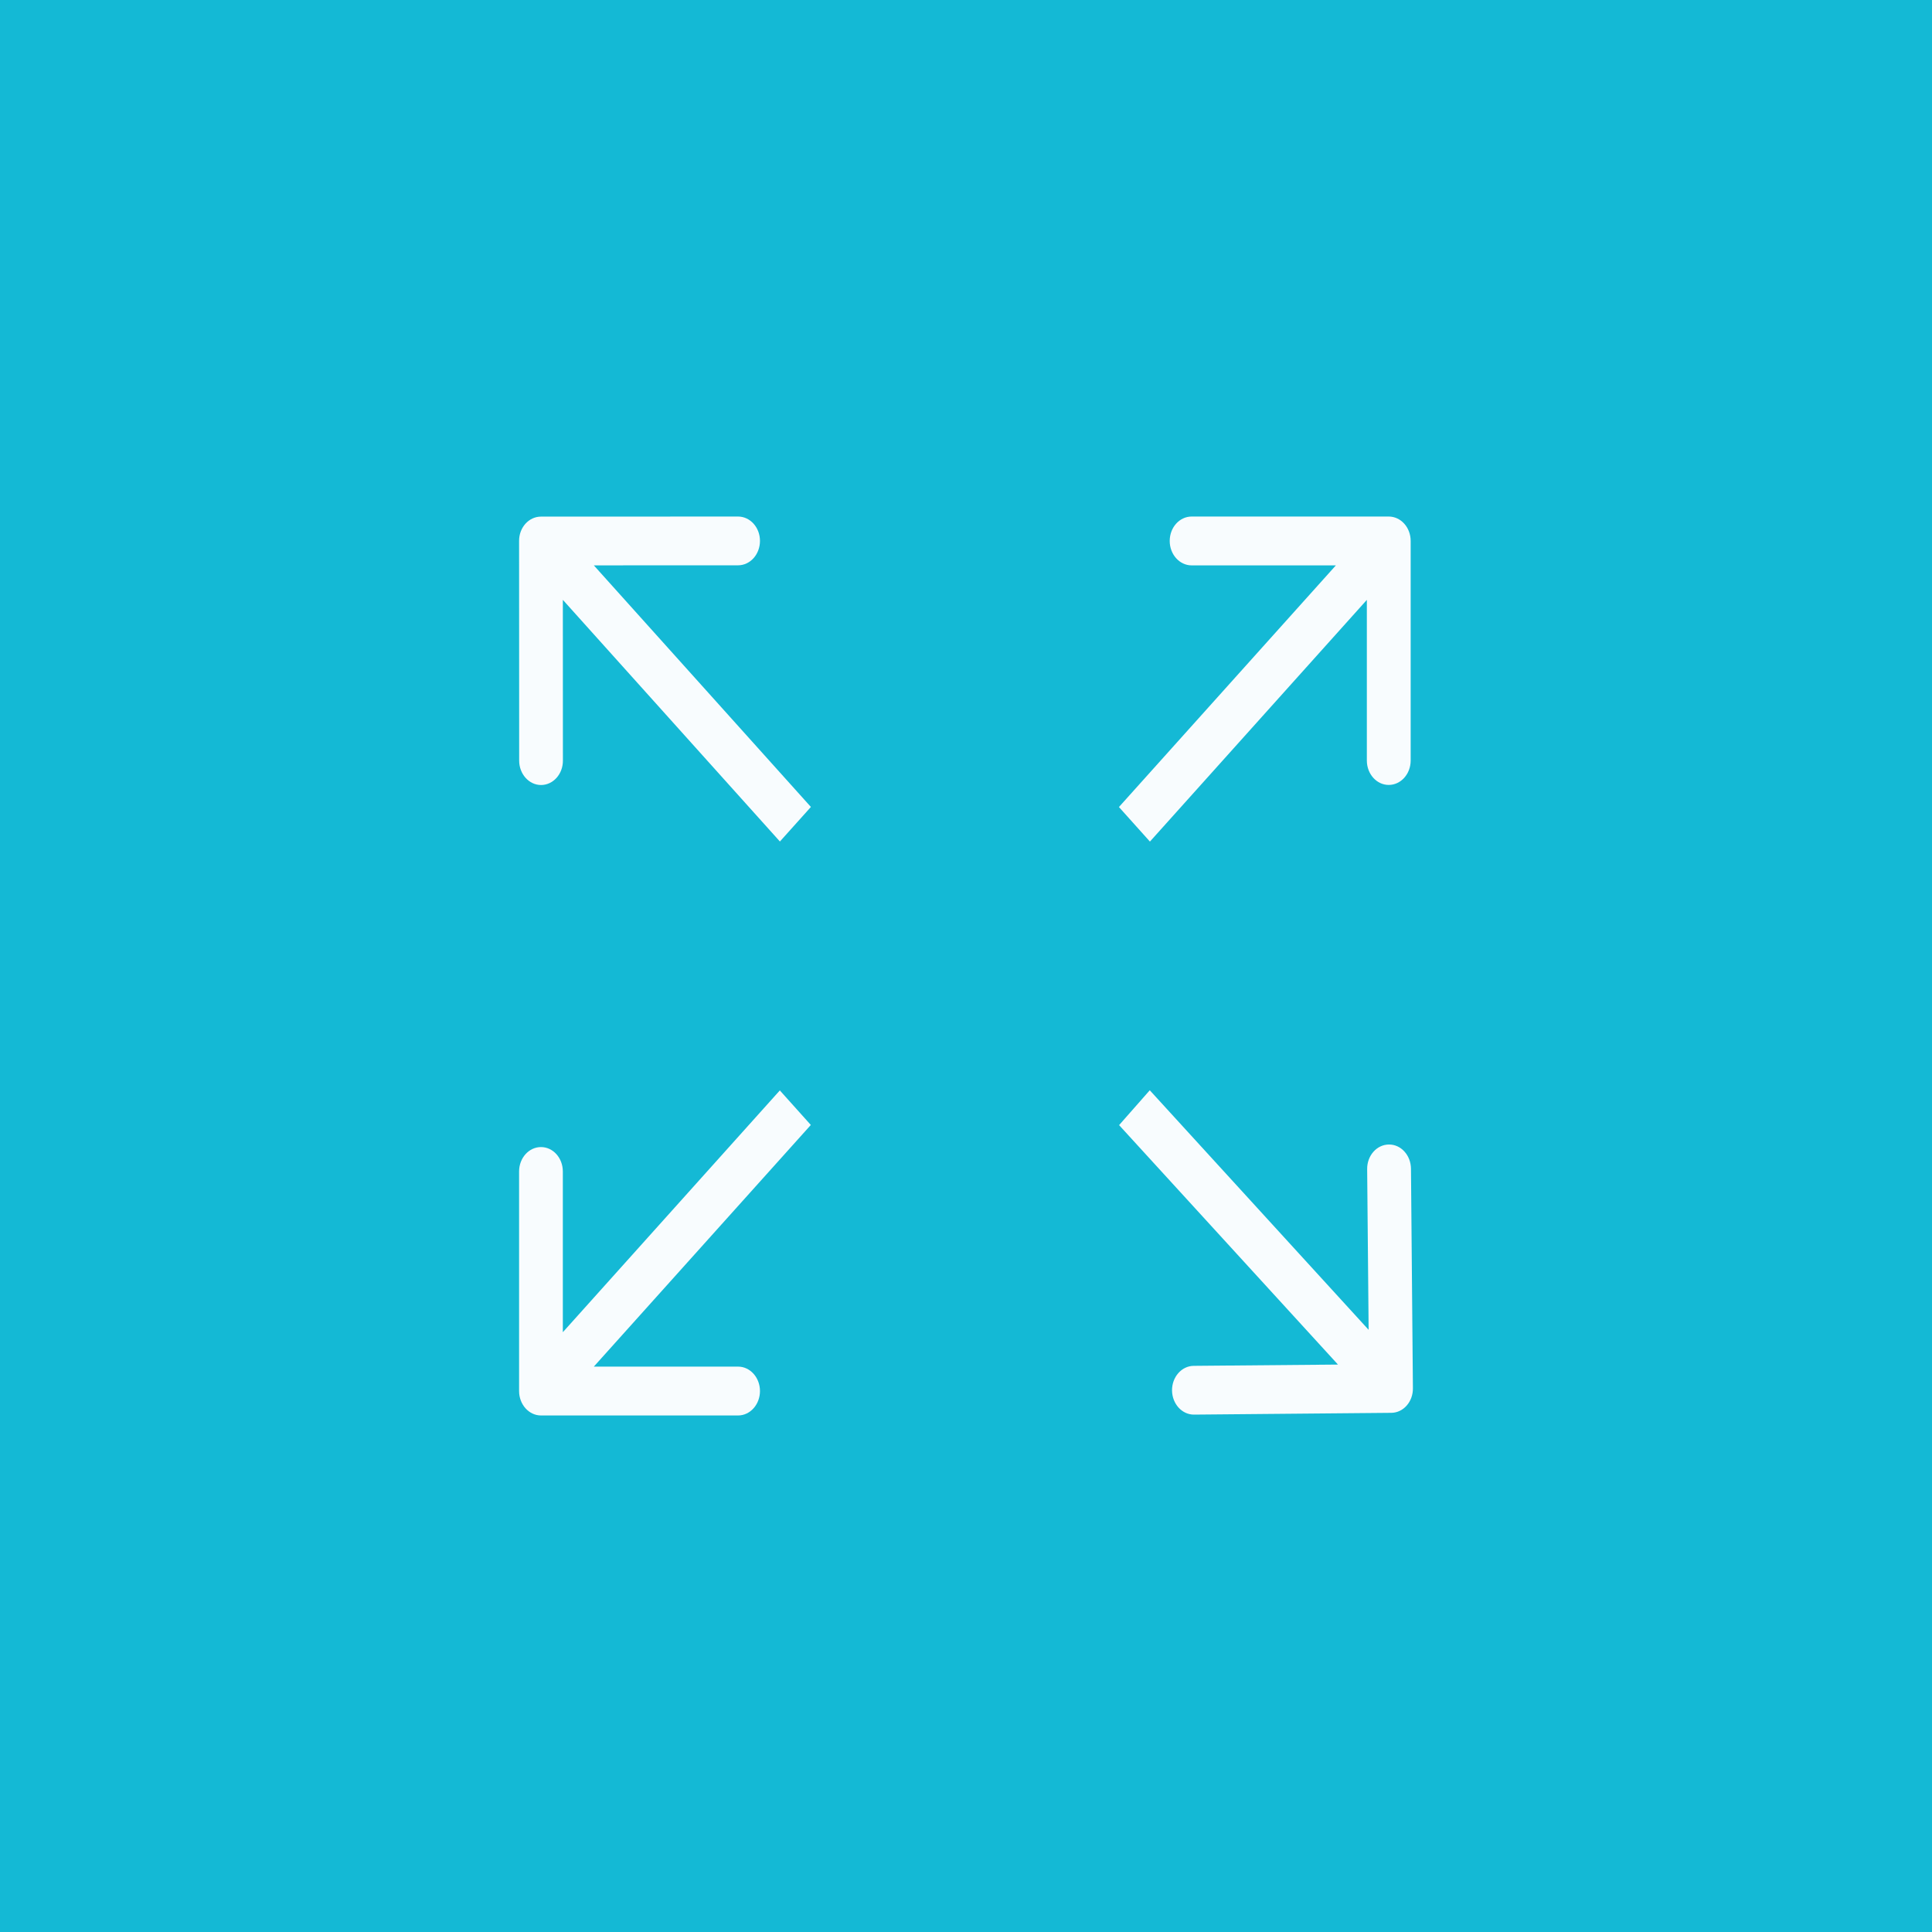 <svg width="25" height="25" viewBox="0 0 25 25" fill="none" xmlns="http://www.w3.org/2000/svg">
<rect width="25" height="25" fill="#14B9D5"/>
<path d="M6.717 18C6.717 18.174 6.844 18.316 7 18.316H9.551C9.707 18.316 9.834 18.174 9.834 18C9.834 17.826 9.707 17.684 9.551 17.684H7.283V15.159C7.283 14.984 7.157 14.843 7 14.843C6.844 14.843 6.717 14.984 6.717 15.159V18ZM10.091 14.11L6.8 17.777L7.2 18.223L10.492 14.557L10.091 14.11Z" fill="#F8FCFE"/>
<path d="M7 6.685C6.843 6.685 6.716 6.826 6.717 7L6.718 9.842C6.718 10.016 6.845 10.158 7.001 10.158C7.158 10.158 7.285 10.016 7.284 9.842L7.283 7.316L9.551 7.315C9.707 7.315 9.834 7.174 9.834 6.999C9.834 6.825 9.707 6.684 9.55 6.684L7 6.685ZM10.493 10.442L7.2 6.777L6.8 7.224L10.092 10.889L10.493 10.442Z" fill="#F8FCFE"/>
<path d="M18.254 7C18.254 6.825 18.127 6.684 17.97 6.684H15.42C15.263 6.684 15.136 6.825 15.136 7C15.136 7.174 15.263 7.316 15.42 7.316H17.687V9.841C17.687 10.016 17.814 10.157 17.97 10.157C18.127 10.157 18.254 10.016 18.254 9.841V7ZM14.88 10.89L18.171 7.223L17.77 6.777L14.479 10.443L14.88 10.89Z" fill="#F8FCFE"/>
<path d="M18.003 18.282C18.159 18.281 18.285 18.139 18.283 17.964L18.258 15.123C18.256 14.948 18.128 14.808 17.972 14.81C17.815 14.811 17.689 14.954 17.691 15.128L17.714 17.654L15.447 17.674C15.29 17.675 15.165 17.818 15.166 17.992C15.168 18.167 15.296 18.307 15.452 18.305L18.003 18.282ZM14.481 14.559L17.802 18.192L18.198 17.742L14.878 14.108L14.481 14.559Z" fill="#F8FCFE"/>
</svg>
